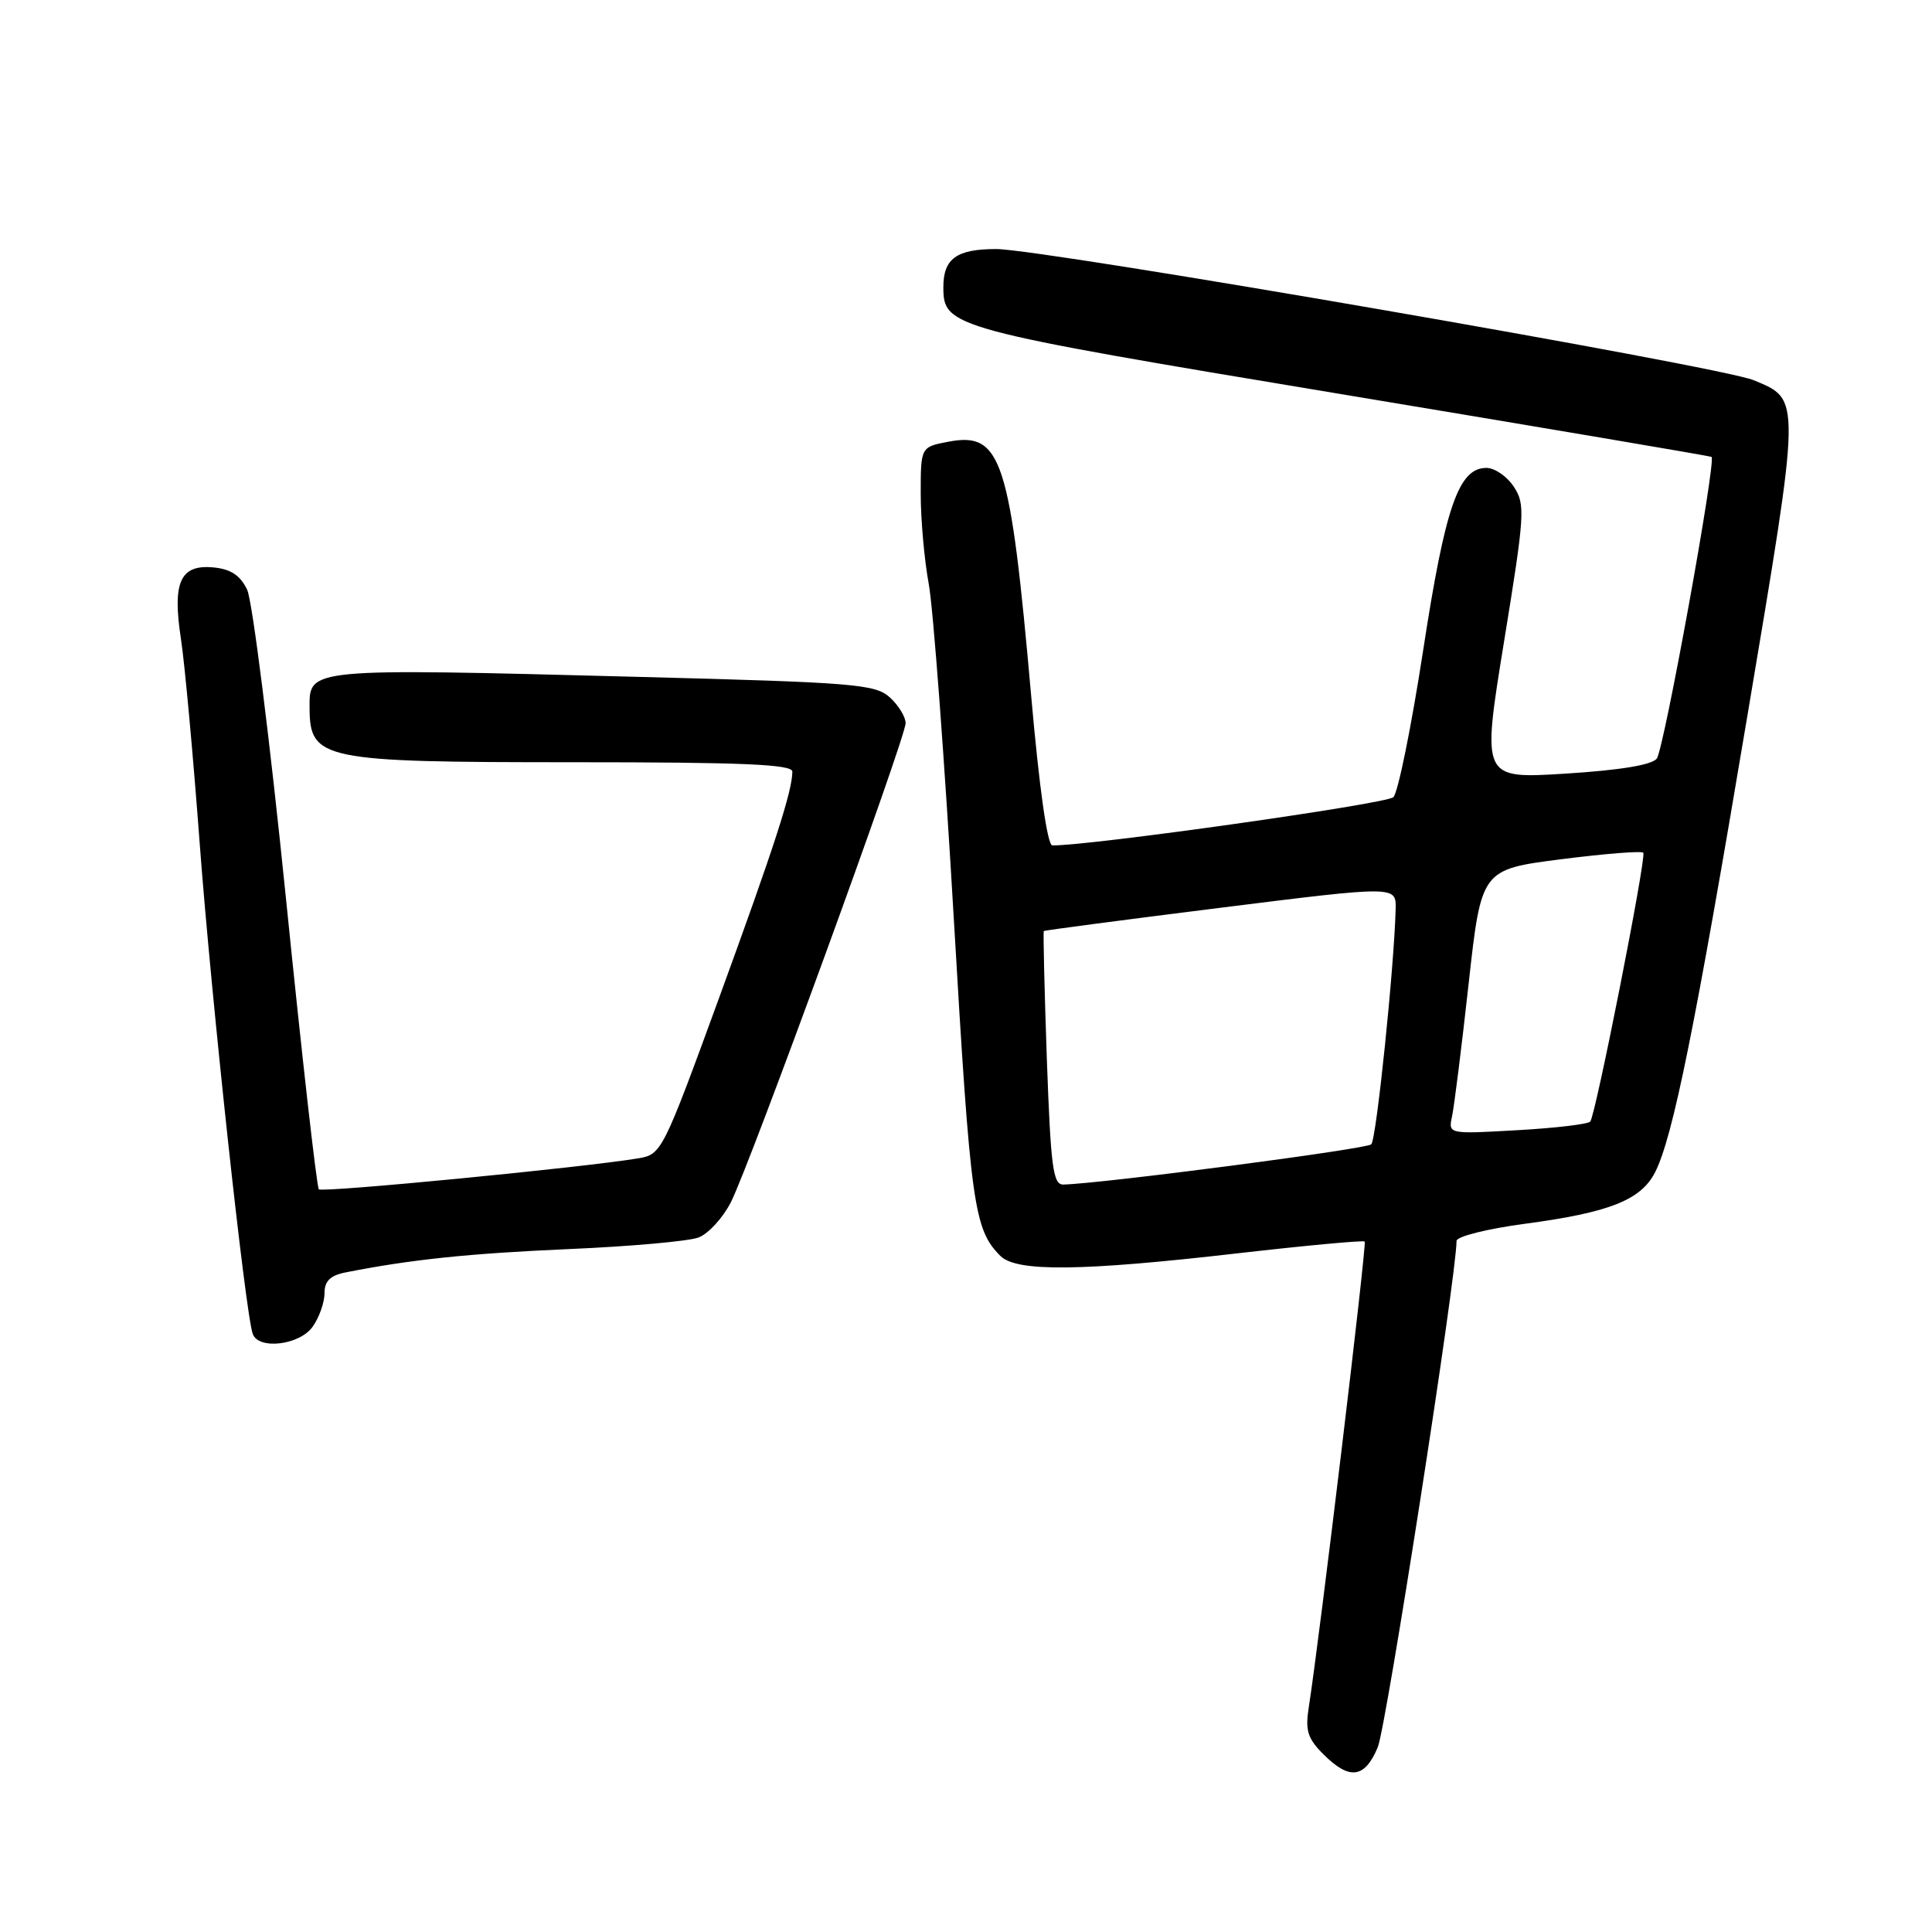 <?xml version="1.0" encoding="UTF-8" standalone="no"?>
<!DOCTYPE svg PUBLIC "-//W3C//DTD SVG 1.1//EN" "http://www.w3.org/Graphics/SVG/1.1/DTD/svg11.dtd" >
<svg xmlns="http://www.w3.org/2000/svg" xmlns:xlink="http://www.w3.org/1999/xlink" version="1.1" viewBox="0 0 256 256">
 <g >
 <path fill="currentColor"
d=" M 182.56 231.52 C 183.69 228.80 192.99 169.07 193.00 164.43 C 193.00 163.84 197.07 162.82 202.11 162.15 C 213.27 160.66 217.43 159.01 219.31 155.33 C 221.66 150.70 224.59 136.23 231.51 95.01 C 238.70 52.22 238.68 53.02 232.38 50.38 C 228.00 48.55 138.19 33.00 132.00 33.00 C 126.75 33.00 125.00 34.26 125.00 38.05 C 125.00 43.37 125.88 43.61 177.62 52.21 C 204.51 56.68 226.63 60.43 226.79 60.54 C 227.44 61.00 220.48 99.32 219.53 100.52 C 218.86 101.37 214.61 102.06 207.42 102.51 C 196.34 103.20 196.34 103.20 199.28 85.10 C 202.05 68.11 202.13 66.84 200.59 64.50 C 199.69 63.12 198.06 62.00 196.96 62.00 C 193.27 62.00 191.50 67.12 188.57 86.21 C 187.02 96.27 185.25 105.01 184.63 105.63 C 183.75 106.52 144.22 112.10 139.44 112.02 C 138.78 112.01 137.71 104.40 136.64 92.25 C 133.86 60.77 132.71 57.21 125.72 58.52 C 122.00 59.22 122.00 59.22 122.00 65.43 C 122.00 68.84 122.48 74.23 123.07 77.41 C 123.65 80.58 125.15 100.58 126.39 121.84 C 128.61 159.84 129.04 162.89 132.56 166.42 C 134.70 168.55 143.24 168.46 164.00 166.07 C 173.07 165.03 180.65 164.33 180.83 164.51 C 181.13 164.80 174.85 217.08 173.42 226.21 C 172.93 229.30 173.26 230.36 175.37 232.46 C 178.82 235.91 180.83 235.65 182.56 231.52 Z  M 41.44 175.78 C 42.30 174.56 43.00 172.57 43.00 171.36 C 43.00 169.76 43.75 169.01 45.75 168.61 C 54.37 166.90 62.08 166.09 75.36 165.51 C 83.53 165.16 91.27 164.47 92.57 163.97 C 93.86 163.48 95.79 161.37 96.85 159.29 C 99.37 154.33 120.00 97.78 120.00 95.82 C 120.00 94.99 119.05 93.45 117.90 92.40 C 115.97 90.66 113.22 90.43 84.65 89.69 C 40.62 88.54 40.99 88.51 41.02 93.79 C 41.05 100.68 42.61 101.00 75.93 101.00 C 98.52 101.00 105.00 101.28 104.99 102.25 C 104.98 104.83 102.63 112.09 95.28 132.23 C 87.85 152.58 87.65 152.97 84.61 153.48 C 77.32 154.70 42.72 158.05 42.25 157.59 C 41.97 157.31 40.00 139.91 37.88 118.94 C 35.75 97.96 33.44 79.60 32.75 78.15 C 31.84 76.24 30.59 75.41 28.31 75.19 C 23.89 74.76 22.82 77.10 23.97 84.62 C 24.47 87.85 25.60 100.17 26.48 112.00 C 28.00 132.29 32.51 174.03 33.49 176.75 C 34.26 178.90 39.73 178.23 41.44 175.78 Z  M 138.71 140.27 C 138.39 131.07 138.21 123.47 138.31 123.37 C 138.41 123.27 148.96 121.88 161.75 120.28 C 185.00 117.37 185.00 117.37 184.93 120.44 C 184.74 128.11 182.38 150.96 181.70 151.63 C 181.08 152.26 146.13 156.82 140.90 156.96 C 139.53 156.99 139.23 154.70 138.71 140.27 Z  M 192.41 147.89 C 192.69 146.58 193.68 138.69 194.60 130.36 C 196.28 115.21 196.28 115.21 206.89 113.85 C 212.73 113.11 217.61 112.72 217.75 113.00 C 218.14 113.80 211.40 147.93 210.71 148.62 C 210.37 148.97 205.99 149.48 200.99 149.76 C 191.89 150.28 191.89 150.28 192.41 147.89 Z "/>
</g>
</svg>